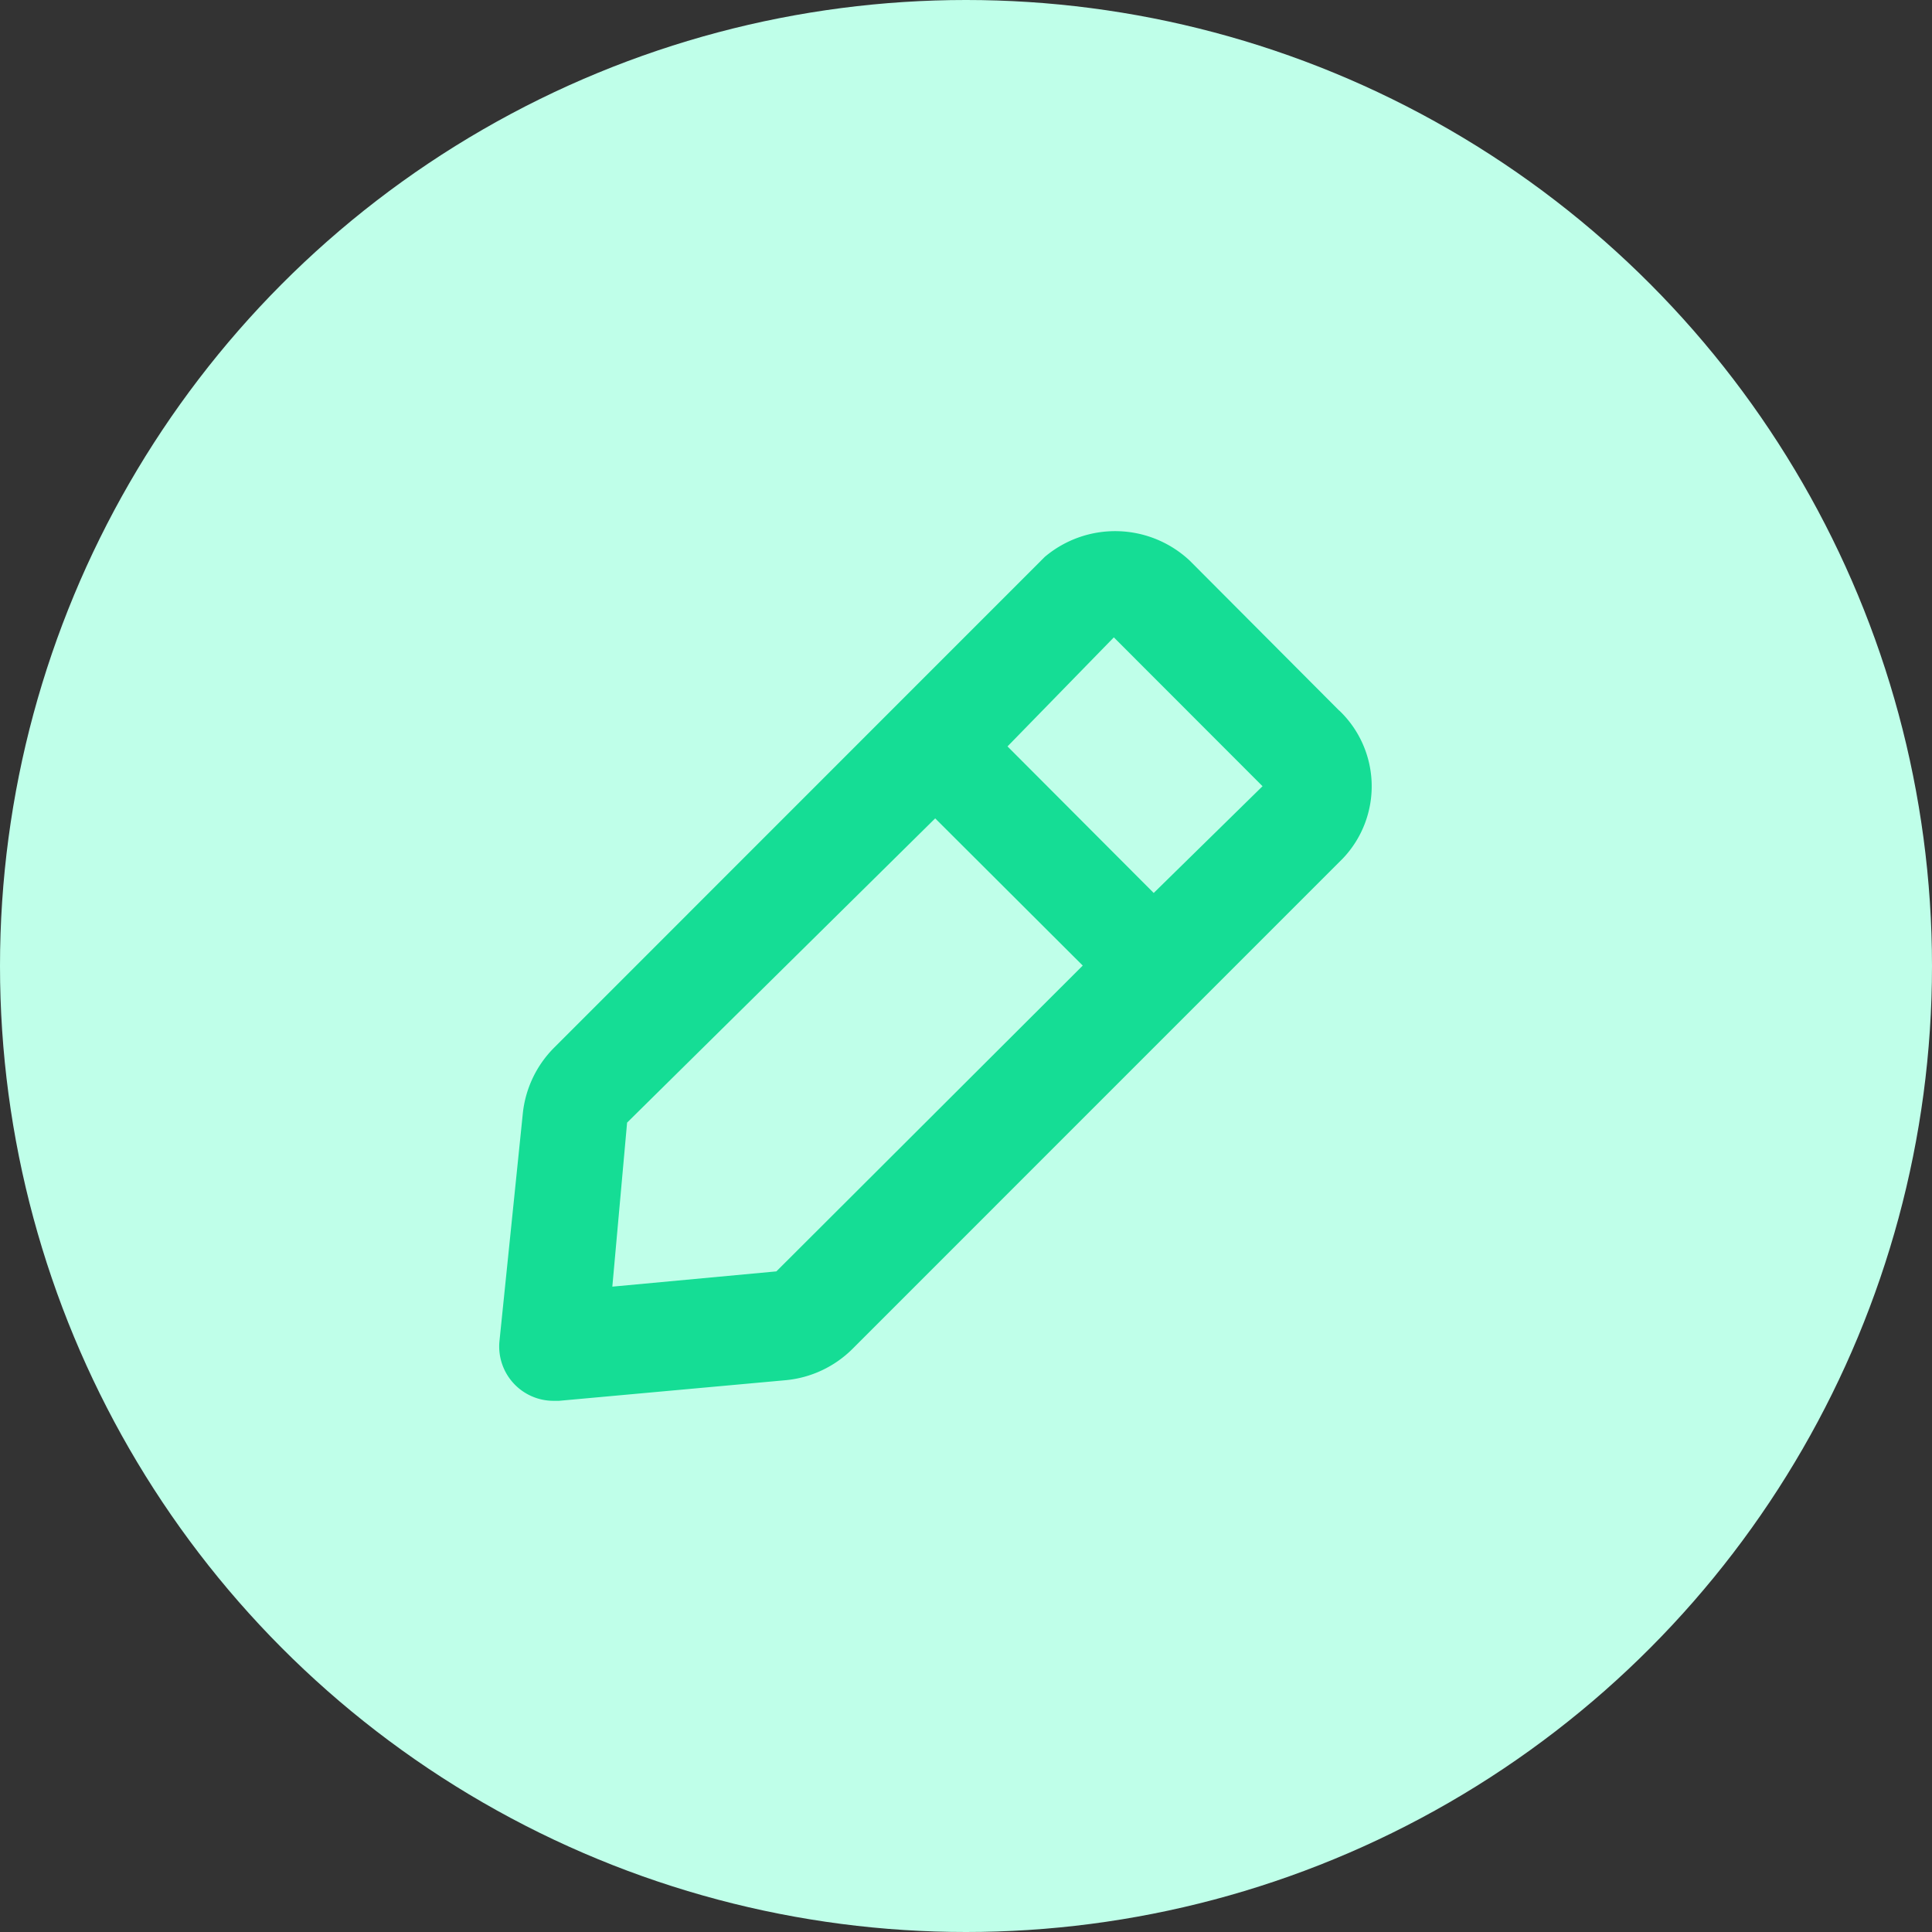 <svg xmlns="http://www.w3.org/2000/svg" width="27.09" height="27.09" viewBox="0 0 27.09 27.09">
  <rect x="0" y="0" width="27.09" height="27.09" fill="#333333" stroke="none"/>
  <g id="Group_69790" data-name="Group 69790" transform="translate(-4333 -9944)">
    <circle id="Ellipse_11809" data-name="Ellipse 11809" cx="13.545" cy="13.545" r="13.545" transform="translate(4333 9944)" fill="#bfffe9"/>
    <g id="edit" transform="translate(4336.003 9947.394)">
      <path id="Path_86081" data-name="Path 86081" d="M15.773,6.568l-2.093-2.1a1.529,1.529,0,0,0-2.034-.053L4.763,11.3a1.529,1.529,0,0,0-.436.926L4,15.414a.762.762,0,0,0,.765.834h.069l3.188-.29a1.529,1.529,0,0,0,.926-.436L15.829,8.64a1.468,1.468,0,0,0-.053-2.071Zm-7.89,7.865-2.3.214.207-2.3,4.32-4.266,2.069,2.064Zm5.291-5.306-2.05-2.055,1.491-1.529L14.7,7.63Z" transform="translate(0 0)" fill="#15dd95"/>
    </g>
  </g>
</svg>
